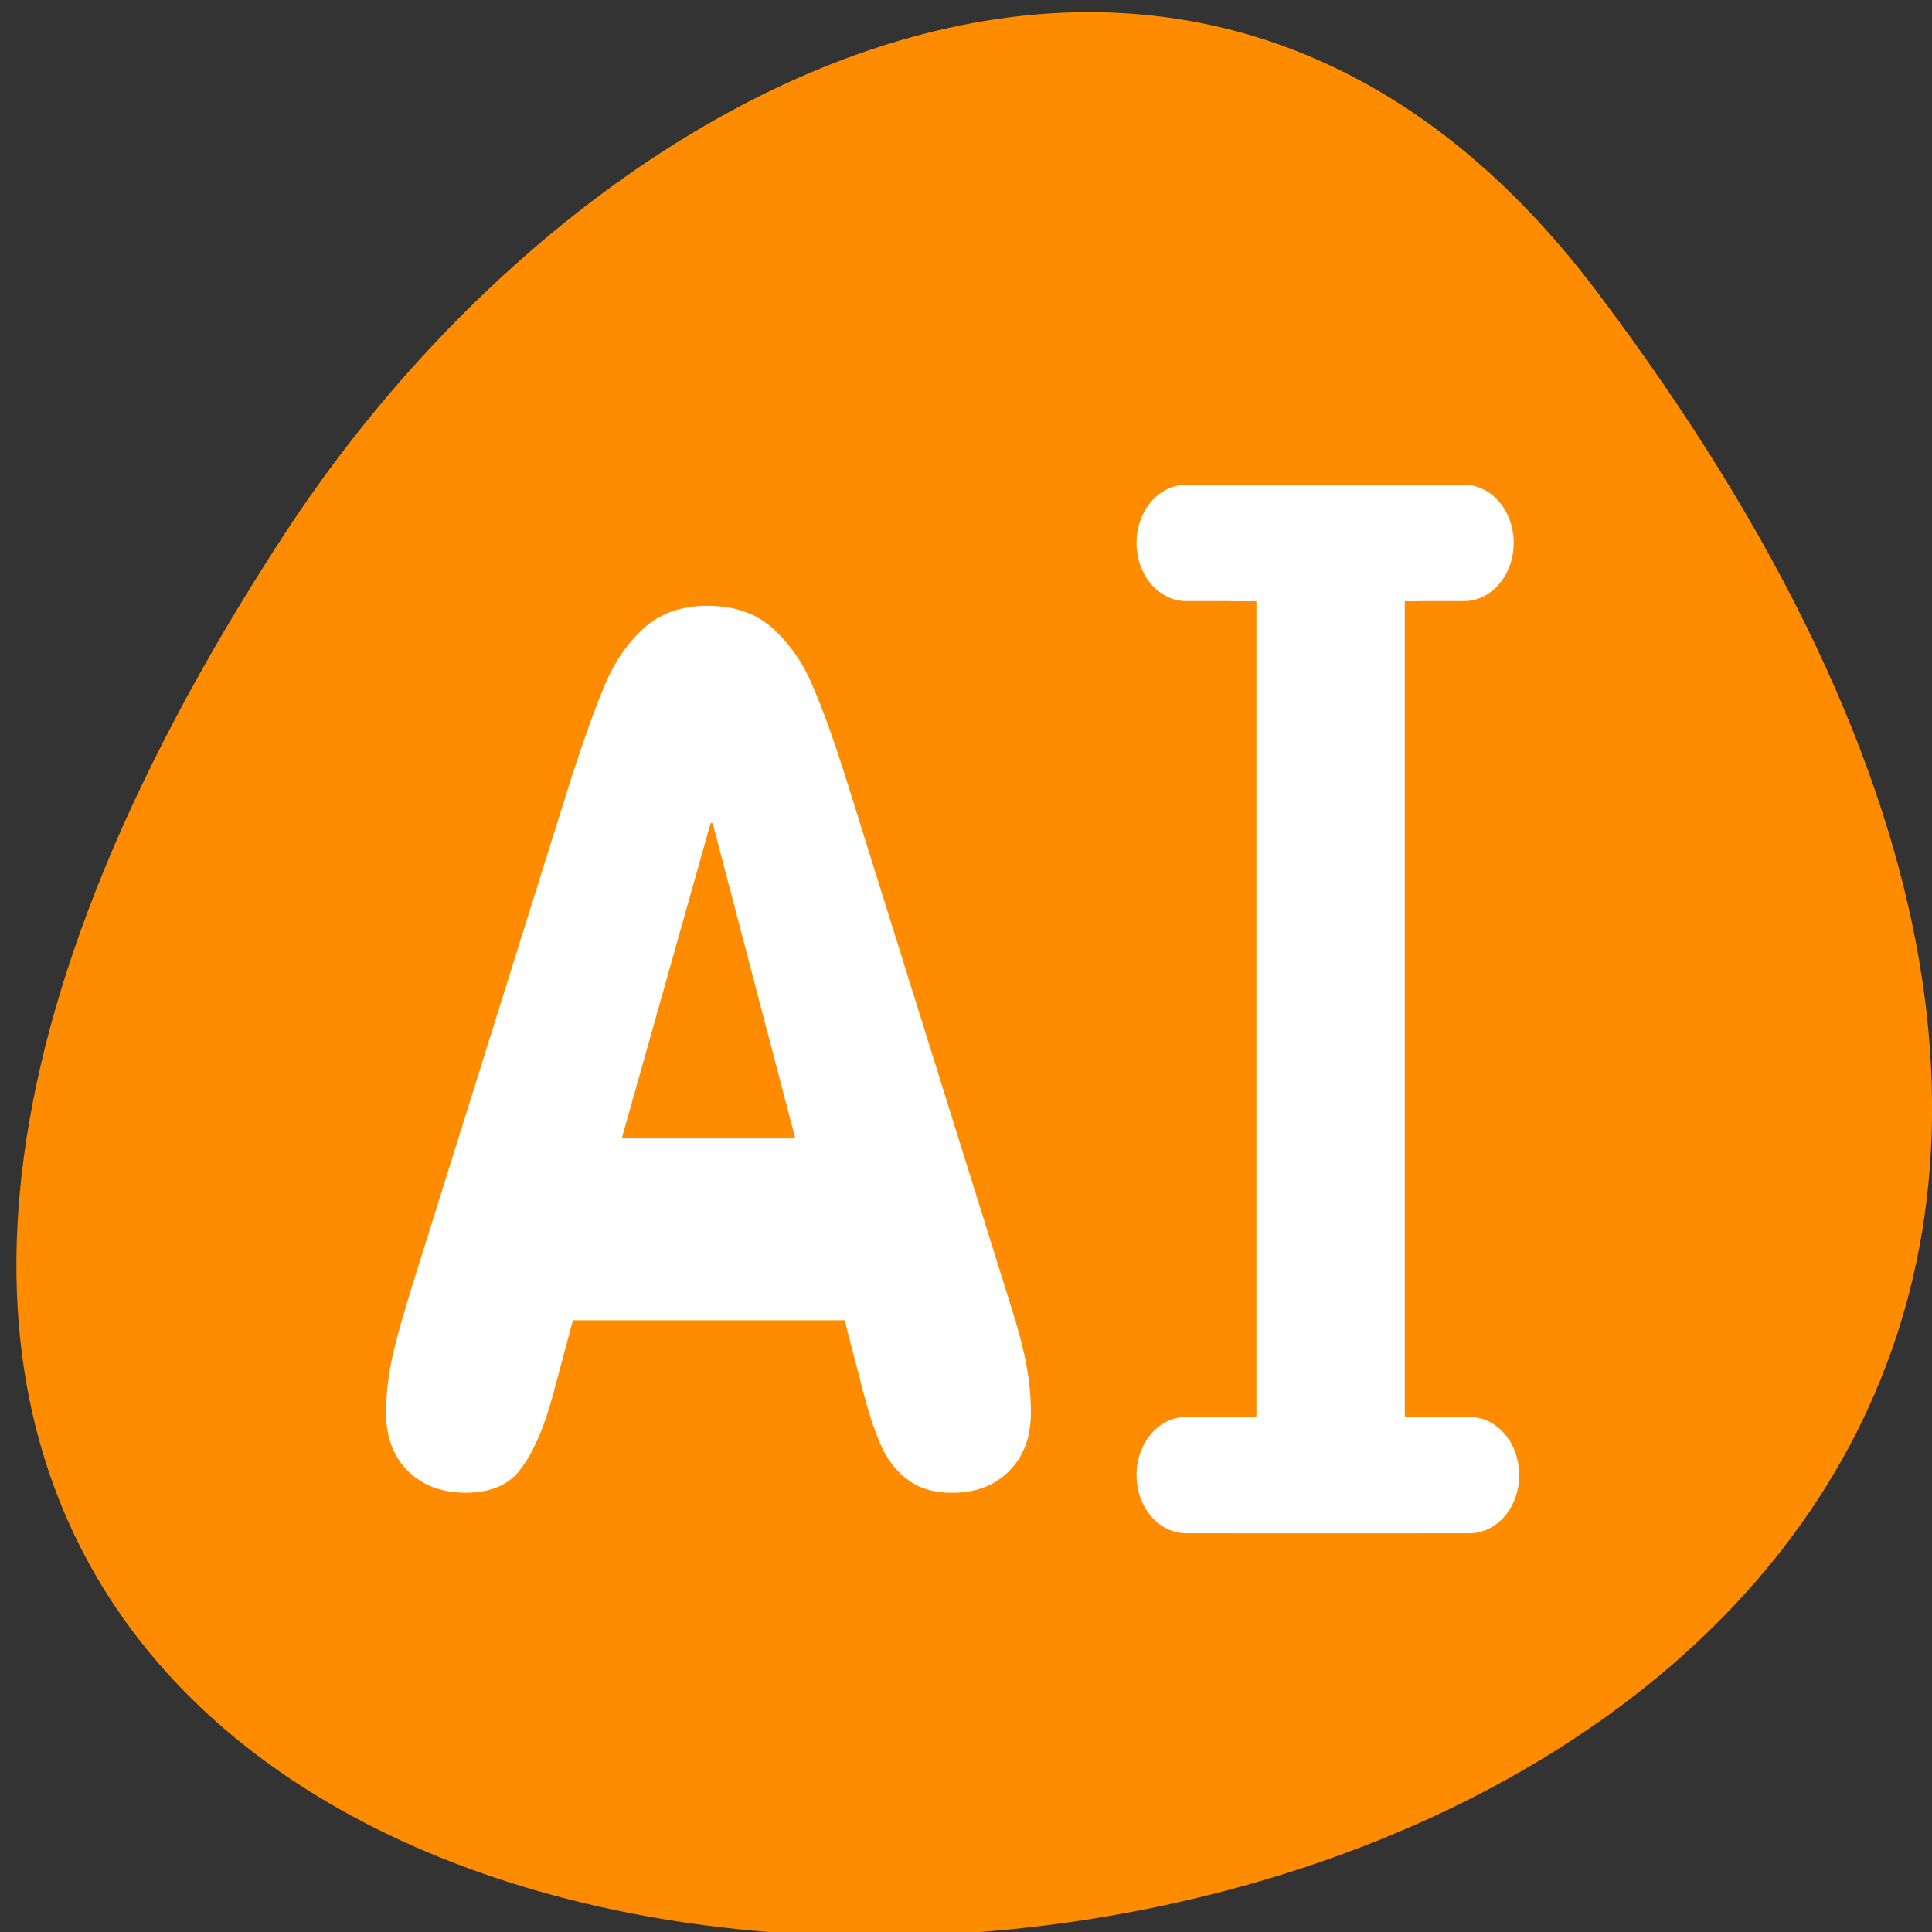 <svg xmlns="http://www.w3.org/2000/svg" viewBox="0 0 22 22"><rect x="0" y="0" width="22" height="22" fill="#333333" stroke="none"/><path d="m 18.18 3.316 c 17.199 22.797 -30.129 26.035 -14.941 2.766 c 3.465 -5.305 10.387 -8.805 14.941 -2.766" style="fill:#ff8c00"/><g style="fill:#fff"><path d="m 4.672 14.711 l 1.816 -5.797 c 0.164 -0.508 0.301 -0.887 0.406 -1.129 c 0.105 -0.25 0.25 -0.461 0.434 -0.629 c 0.188 -0.172 0.43 -0.258 0.727 -0.258 c 0.309 0 0.555 0.086 0.746 0.258 c 0.191 0.176 0.344 0.391 0.453 0.656 c 0.113 0.258 0.246 0.625 0.395 1.102 l 1.812 5.797 c 0.113 0.352 0.188 0.621 0.223 0.812 c 0.035 0.184 0.055 0.375 0.055 0.566 c 0 0.273 -0.082 0.496 -0.25 0.664 c -0.164 0.164 -0.379 0.246 -0.652 0.246 c -0.188 0 -0.348 -0.043 -0.477 -0.133 c -0.129 -0.086 -0.234 -0.215 -0.312 -0.371 c -0.074 -0.16 -0.141 -0.355 -0.203 -0.586 l -0.227 -0.875 h -3.094 l -0.234 0.875 c -0.098 0.355 -0.219 0.633 -0.359 0.816 c -0.133 0.184 -0.344 0.273 -0.629 0.273 c -0.27 0 -0.488 -0.082 -0.656 -0.246 c -0.168 -0.168 -0.25 -0.391 -0.25 -0.664 c 0 -0.168 0.016 -0.336 0.047 -0.512 c 0.031 -0.184 0.109 -0.473 0.23 -0.867 m 4.383 -1.746 l -0.941 -3.59 h -0.023 l -1.012 3.59"/><g transform="matrix(0.226 0 0 0.265 3.593 3.82)" style="stroke:#fff;stroke-linecap:round;stroke-linejoin:round;stroke-width:5"><path d="m 43.866 8.913 h 11.511 m -5.47 0 v 39.009 m -6.041 1.048 h 11.788"/><path d="m 46.359 8.913 h 11.511 m -5.487 0 v 39.009 m -6.024 1.048 h 11.788"/></g></g></svg>